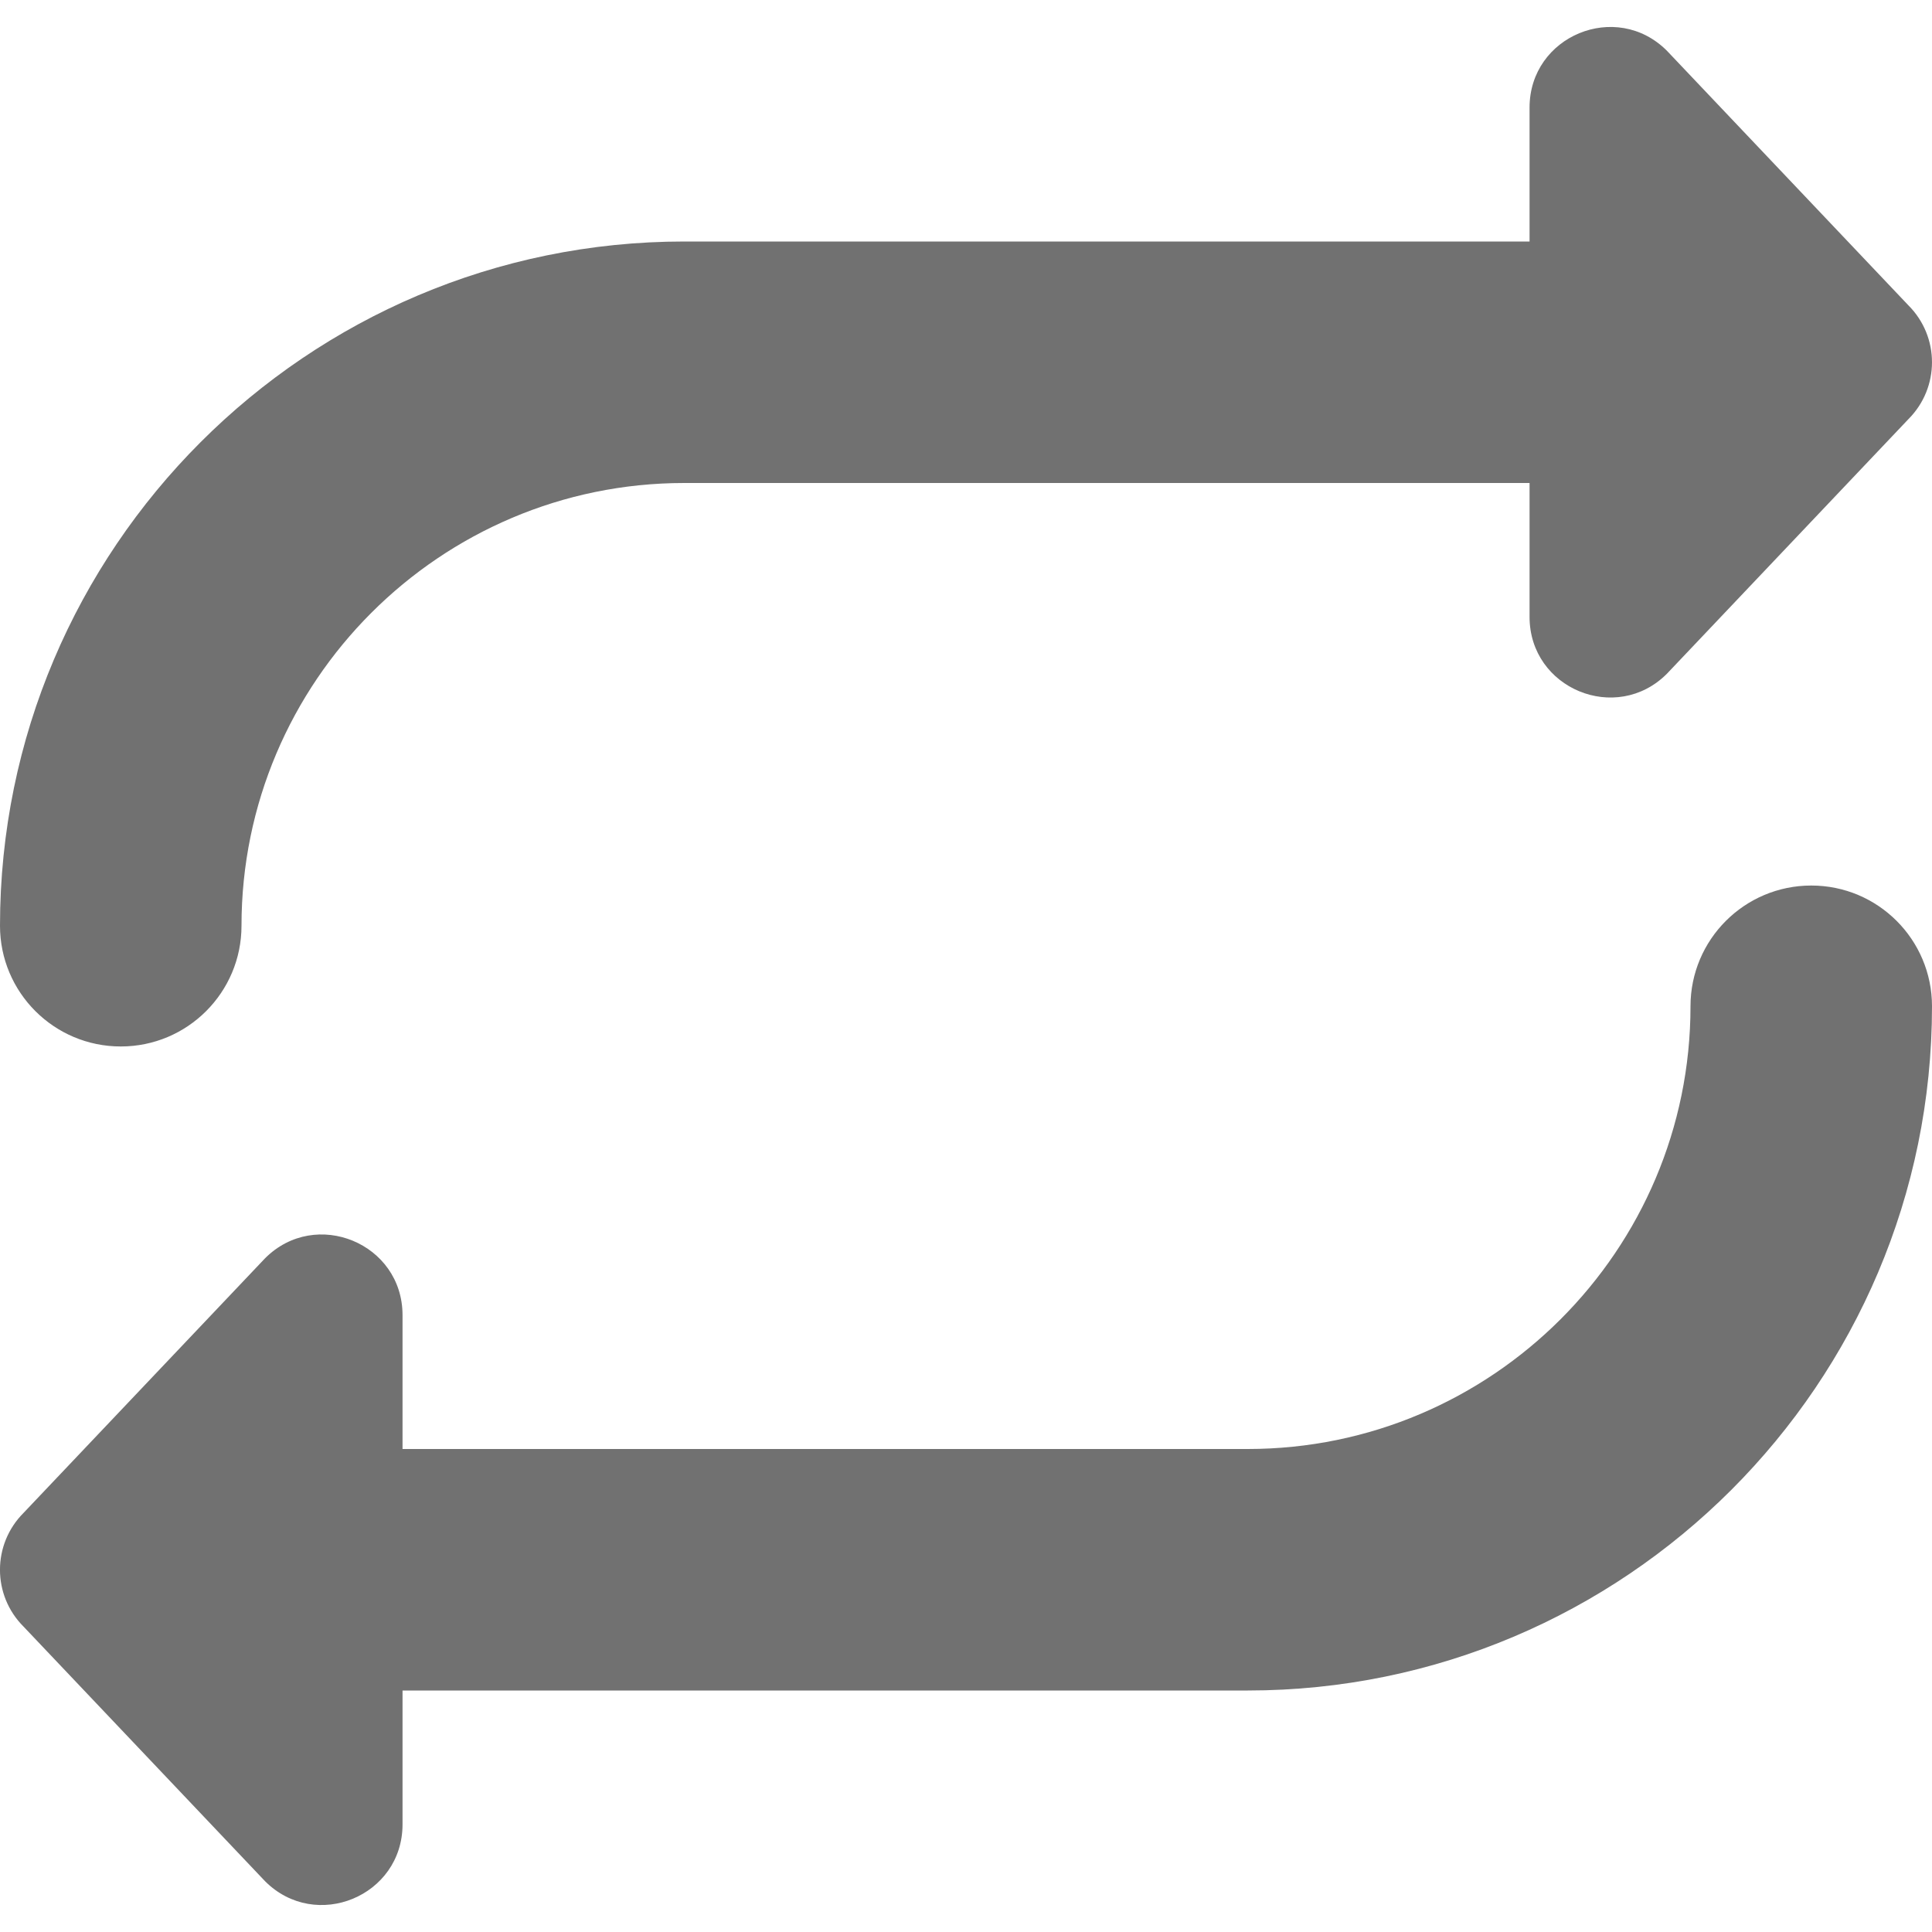 <svg width="23" height="23" viewBox="0 0 23 23" fill="none" xmlns="http://www.w3.org/2000/svg">
<g clip-path="url(#clip0_635_841)">
<path d="M0 11.021C0 6.529 3.654 2.875 8.146 2.875H18.209V1.281C18.209 0.427 19.241 -3.51667e-05 19.844 0.604L22.719 3.635C23.094 4.01 23.093 4.616 22.719 4.99L19.844 8.021C19.241 8.625 18.209 8.198 18.209 7.344V5.75H8.146C5.239 5.75 2.875 8.115 2.875 11.021C2.875 11.814 2.232 12.458 1.438 12.458C0.643 12.458 0 11.814 0 11.021ZM21.563 10.542C20.768 10.542 20.125 11.186 20.125 11.979C20.125 14.885 17.761 17.25 14.854 17.25H4.792V15.656C4.792 14.802 3.76 14.375 3.156 14.979L0.281 18.01C-0.094 18.385 -0.094 18.991 0.281 19.365L3.156 22.396C3.76 23 4.792 22.573 4.792 21.719V20.125H14.854C19.346 20.125 23 16.471 23 11.979C23 11.186 22.357 10.542 21.563 10.542Z" fill="#717171"/>
</g>
<defs>
<clipPath id="clip0_635_841">
<rect width="23" height="23" fill="white"/>
</clipPath>
</defs>
</svg>

